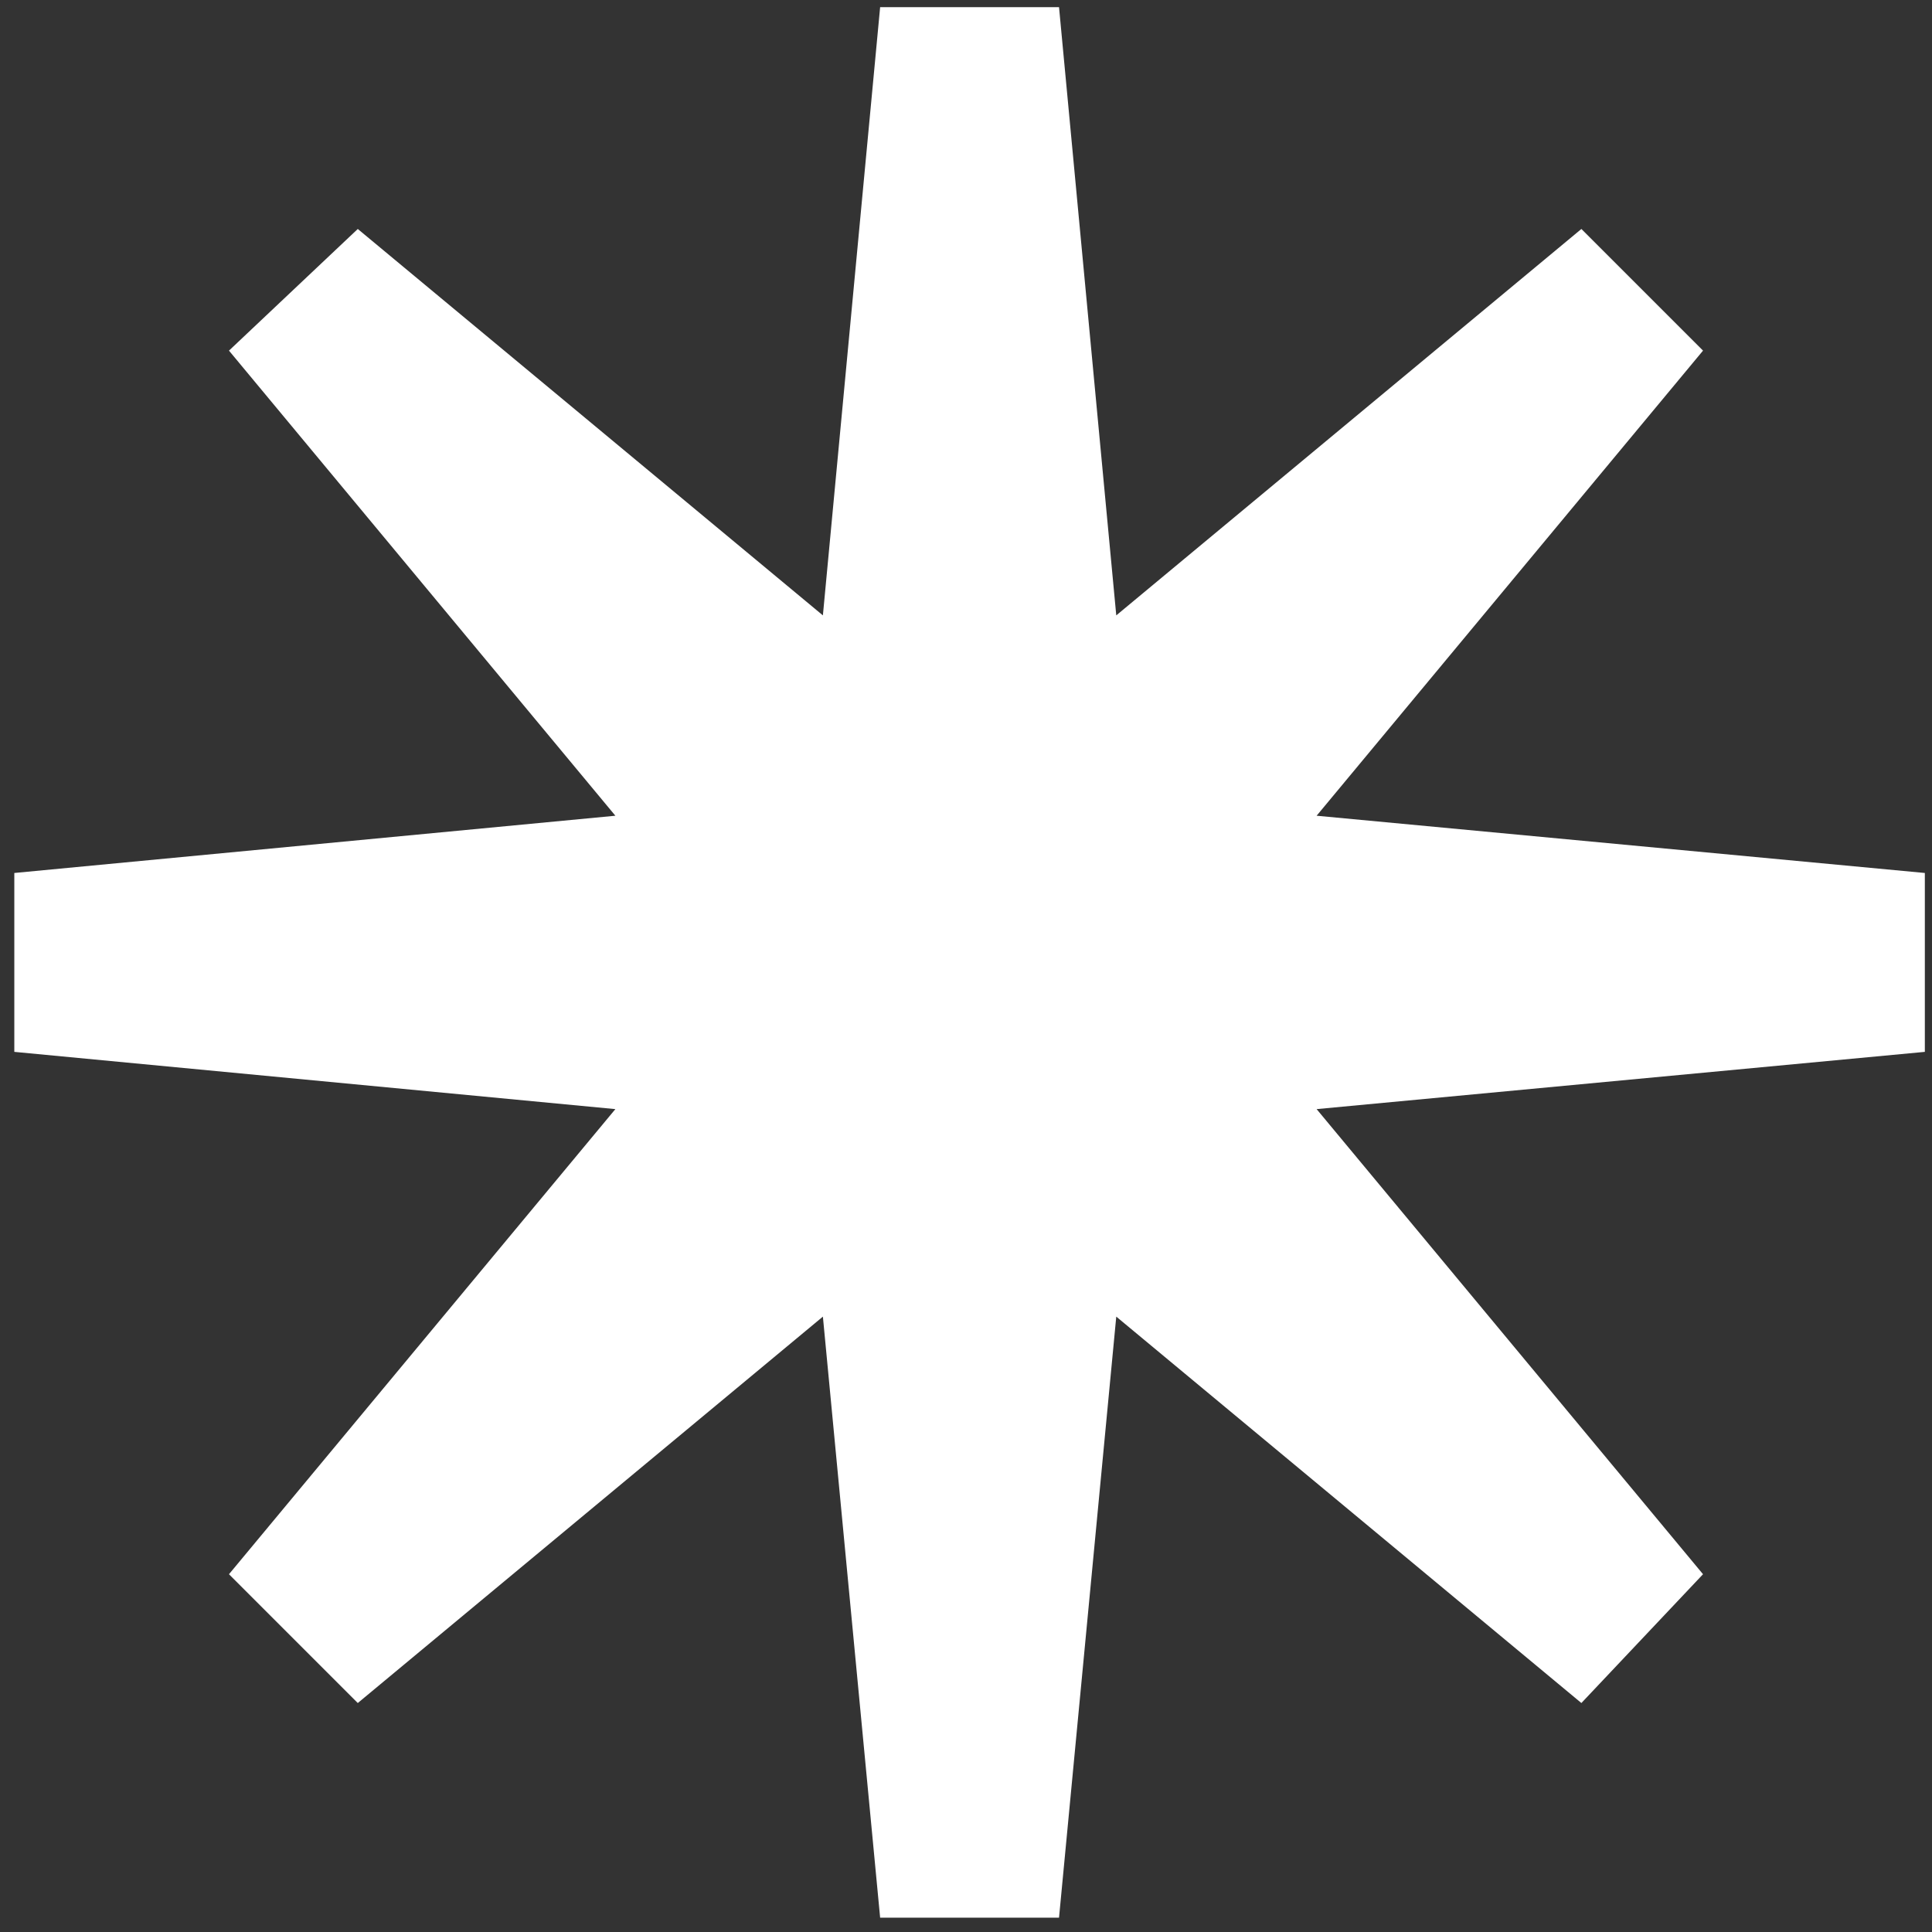 <?xml version="1.0" encoding="UTF-8"?>
<svg id="Layer_1" data-name="Layer 1" xmlns="http://www.w3.org/2000/svg" version="1.1" viewBox="0 0 27 27">
  <rect x="0" y="0" width="27" height="27" fill="#333333" stroke="none"/>
  <defs>
    <style>
      .cls-1 {
        fill: #fff;
        stroke-width: 0px;
      }
    </style>
  </defs>
  <polygon class="cls-1" points="26.9 12.2 18.4 11.4 23.8 4.9 22.1 3.2 15.6 8.6 14.8 .1 12.3 .1 11.5 8.6 5 3.2 3.2 4.9 8.6 11.4 .2 12.2 .2 14.7 8.6 15.5 3.2 22 5 23.8 11.5 18.4 12.3 26.8 14.8 26.8 15.6 18.4 22.1 23.8 23.8 22 18.4 15.5 26.9 14.7 26.9 12.2"/>
</svg>